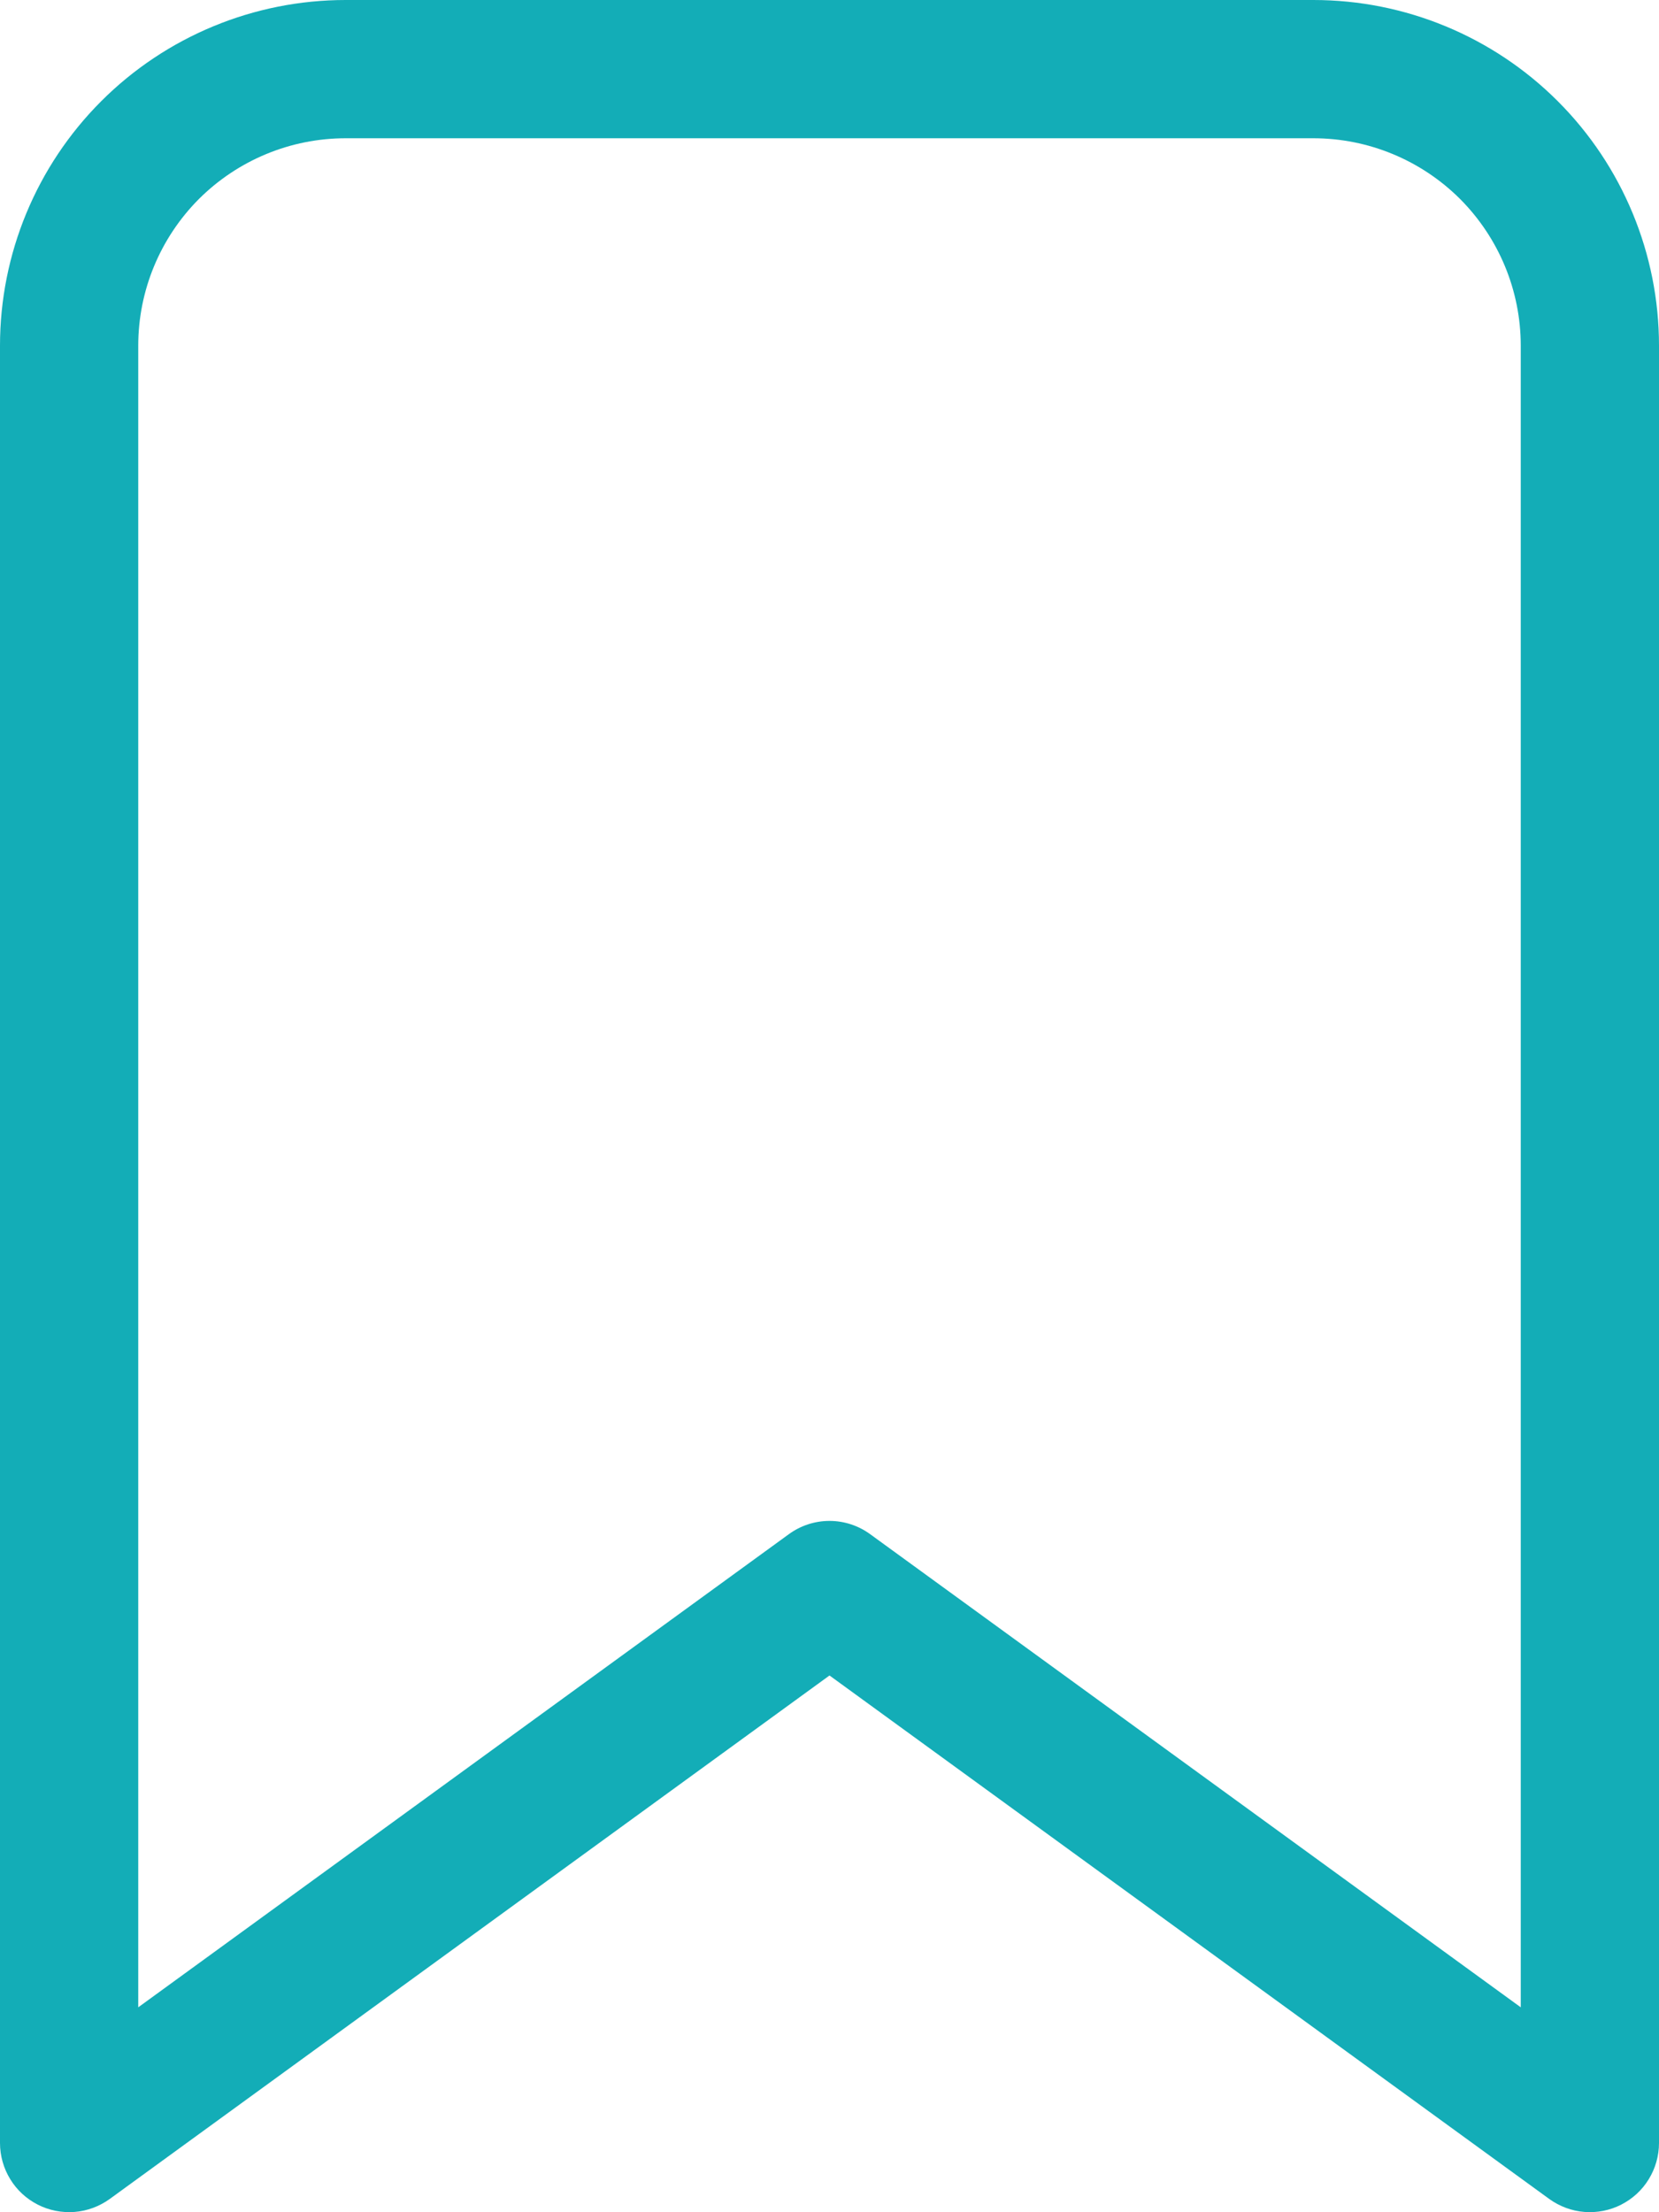 <svg width="12" height="16" viewBox="0 0 12 16" fill="none" xmlns="http://www.w3.org/2000/svg">
<path d="M0 2.5C0 1.837 0.263 1.201 0.732 0.732C1.201 0.263 1.837 0 2.5 0H9.5C10.163 0 10.799 0.263 11.268 0.732C11.737 1.201 12 1.837 12 2.5V15.5C12 15.592 11.974 15.683 11.926 15.761C11.878 15.84 11.809 15.903 11.727 15.945C11.645 15.987 11.553 16.005 11.461 15.998C11.369 15.991 11.281 15.958 11.206 15.904L6 12.118L0.794 15.904C0.719 15.958 0.631 15.991 0.539 15.998C0.448 16.005 0.355 15.987 0.273 15.945C0.191 15.903 0.122 15.84 0.074 15.761C0.026 15.683 7.93406e-05 15.592 0 15.5V2.5ZM2.5 1C2.102 1 1.721 1.158 1.439 1.439C1.158 1.721 1 2.102 1 2.5V14.518L5.706 11.096C5.791 11.034 5.894 11 6 11C6.106 11 6.209 11.034 6.294 11.096L11 14.518V2.5C11 2.102 10.842 1.721 10.561 1.439C10.279 1.158 9.898 1 9.5 1H2.5Z" fill="#13ADB7"/>
</svg>
